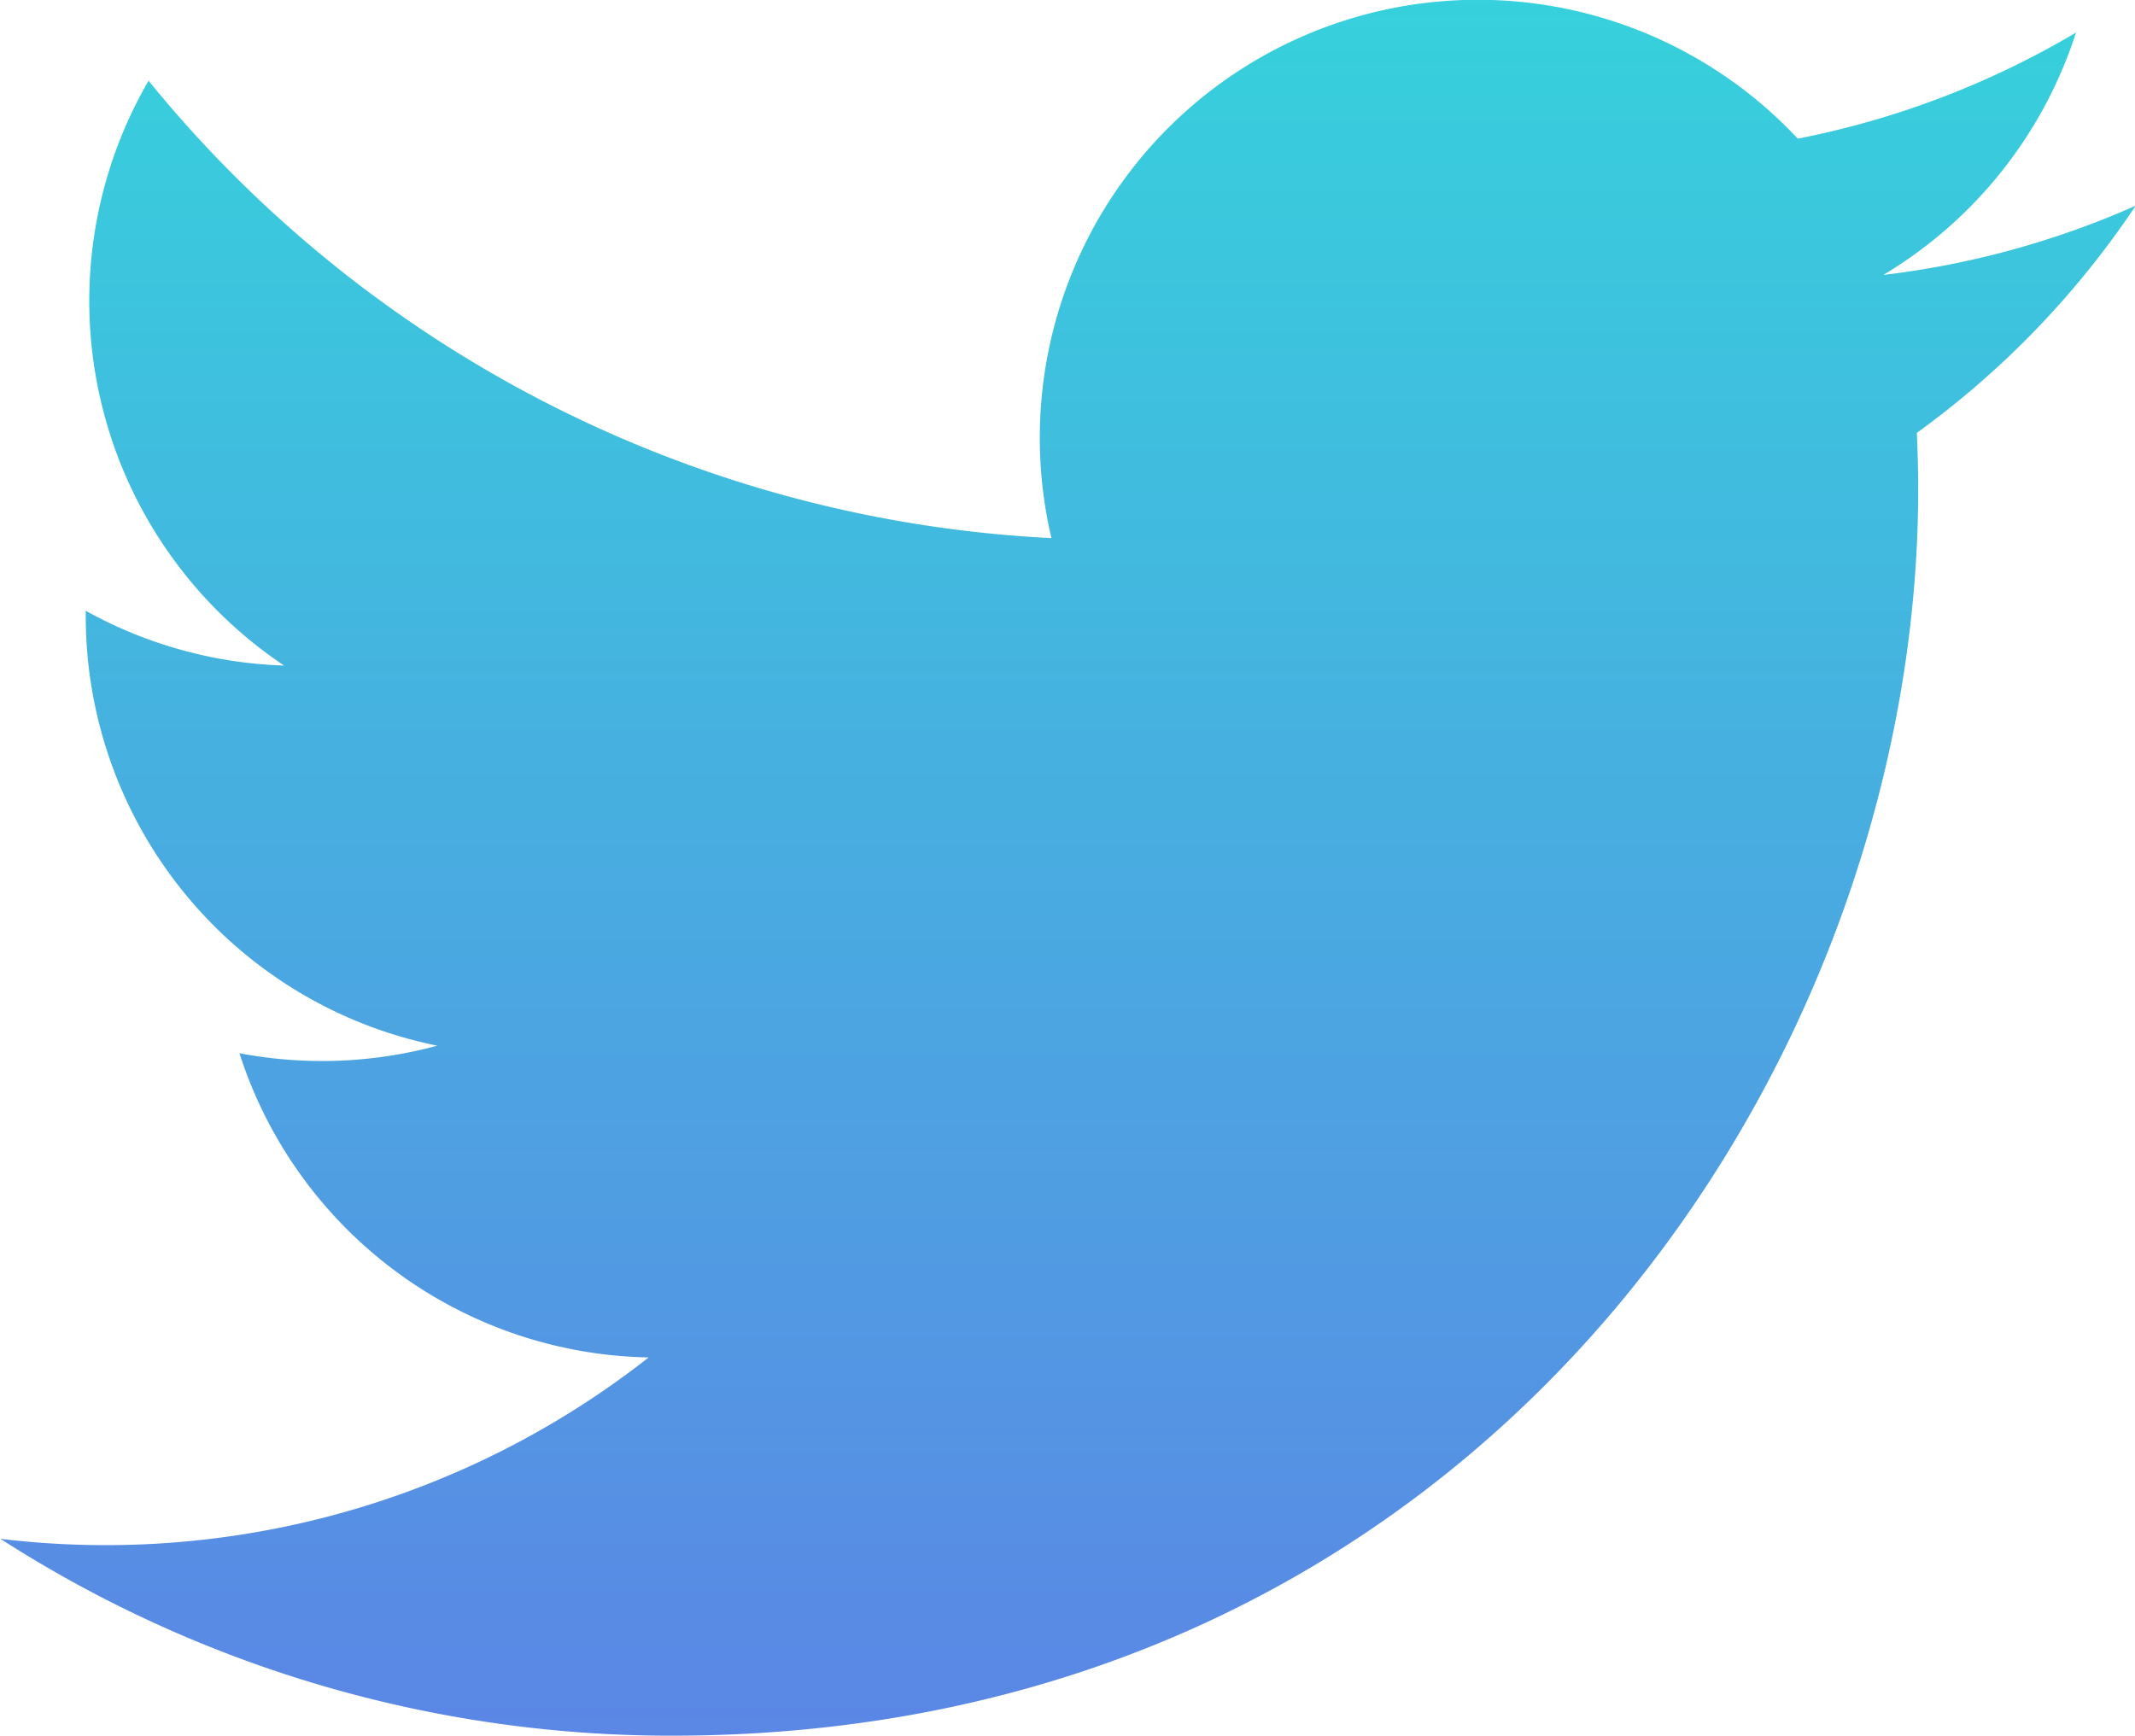 <svg xmlns="http://www.w3.org/2000/svg" xmlns:xlink="http://www.w3.org/1999/xlink" width="36.229" height="29.456" viewBox="0 0 36.229 29.456">
  <defs>
    <linearGradient id="linear-gradient" x1="0.5" x2="0.5" y2="1" gradientUnits="objectBoundingBox">
      <stop offset="0" stop-color="#36d1dc"/>
      <stop offset="1" stop-color="#5b86e5"/>
    </linearGradient>
  </defs>
  <path id="Path_29958" data-name="Path 29958" d="M38.006,7.185a14.9,14.9,0,0,1-4.269,1.169,7.458,7.458,0,0,0,3.27-4.113,14.854,14.854,0,0,1-4.721,1.8,7.433,7.433,0,0,0-12.665,6.779A21.1,21.1,0,0,1,4.3,5.058a7.444,7.444,0,0,0,2.3,9.925,7.408,7.408,0,0,1-3.366-.93v.092A7.438,7.438,0,0,0,9.2,21.434a7.482,7.482,0,0,1-3.358.128,7.438,7.438,0,0,0,6.944,5.163,14.919,14.919,0,0,1-11,3.078,21.026,21.026,0,0,0,11.393,3.341c13.673,0,21.15-11.327,21.15-21.15,0-.32-.009-.643-.023-.96a15.1,15.1,0,0,0,3.709-3.848Z" transform="translate(-1.779 -3.688)" fill="url(#linear-gradient)"/>
</svg>
